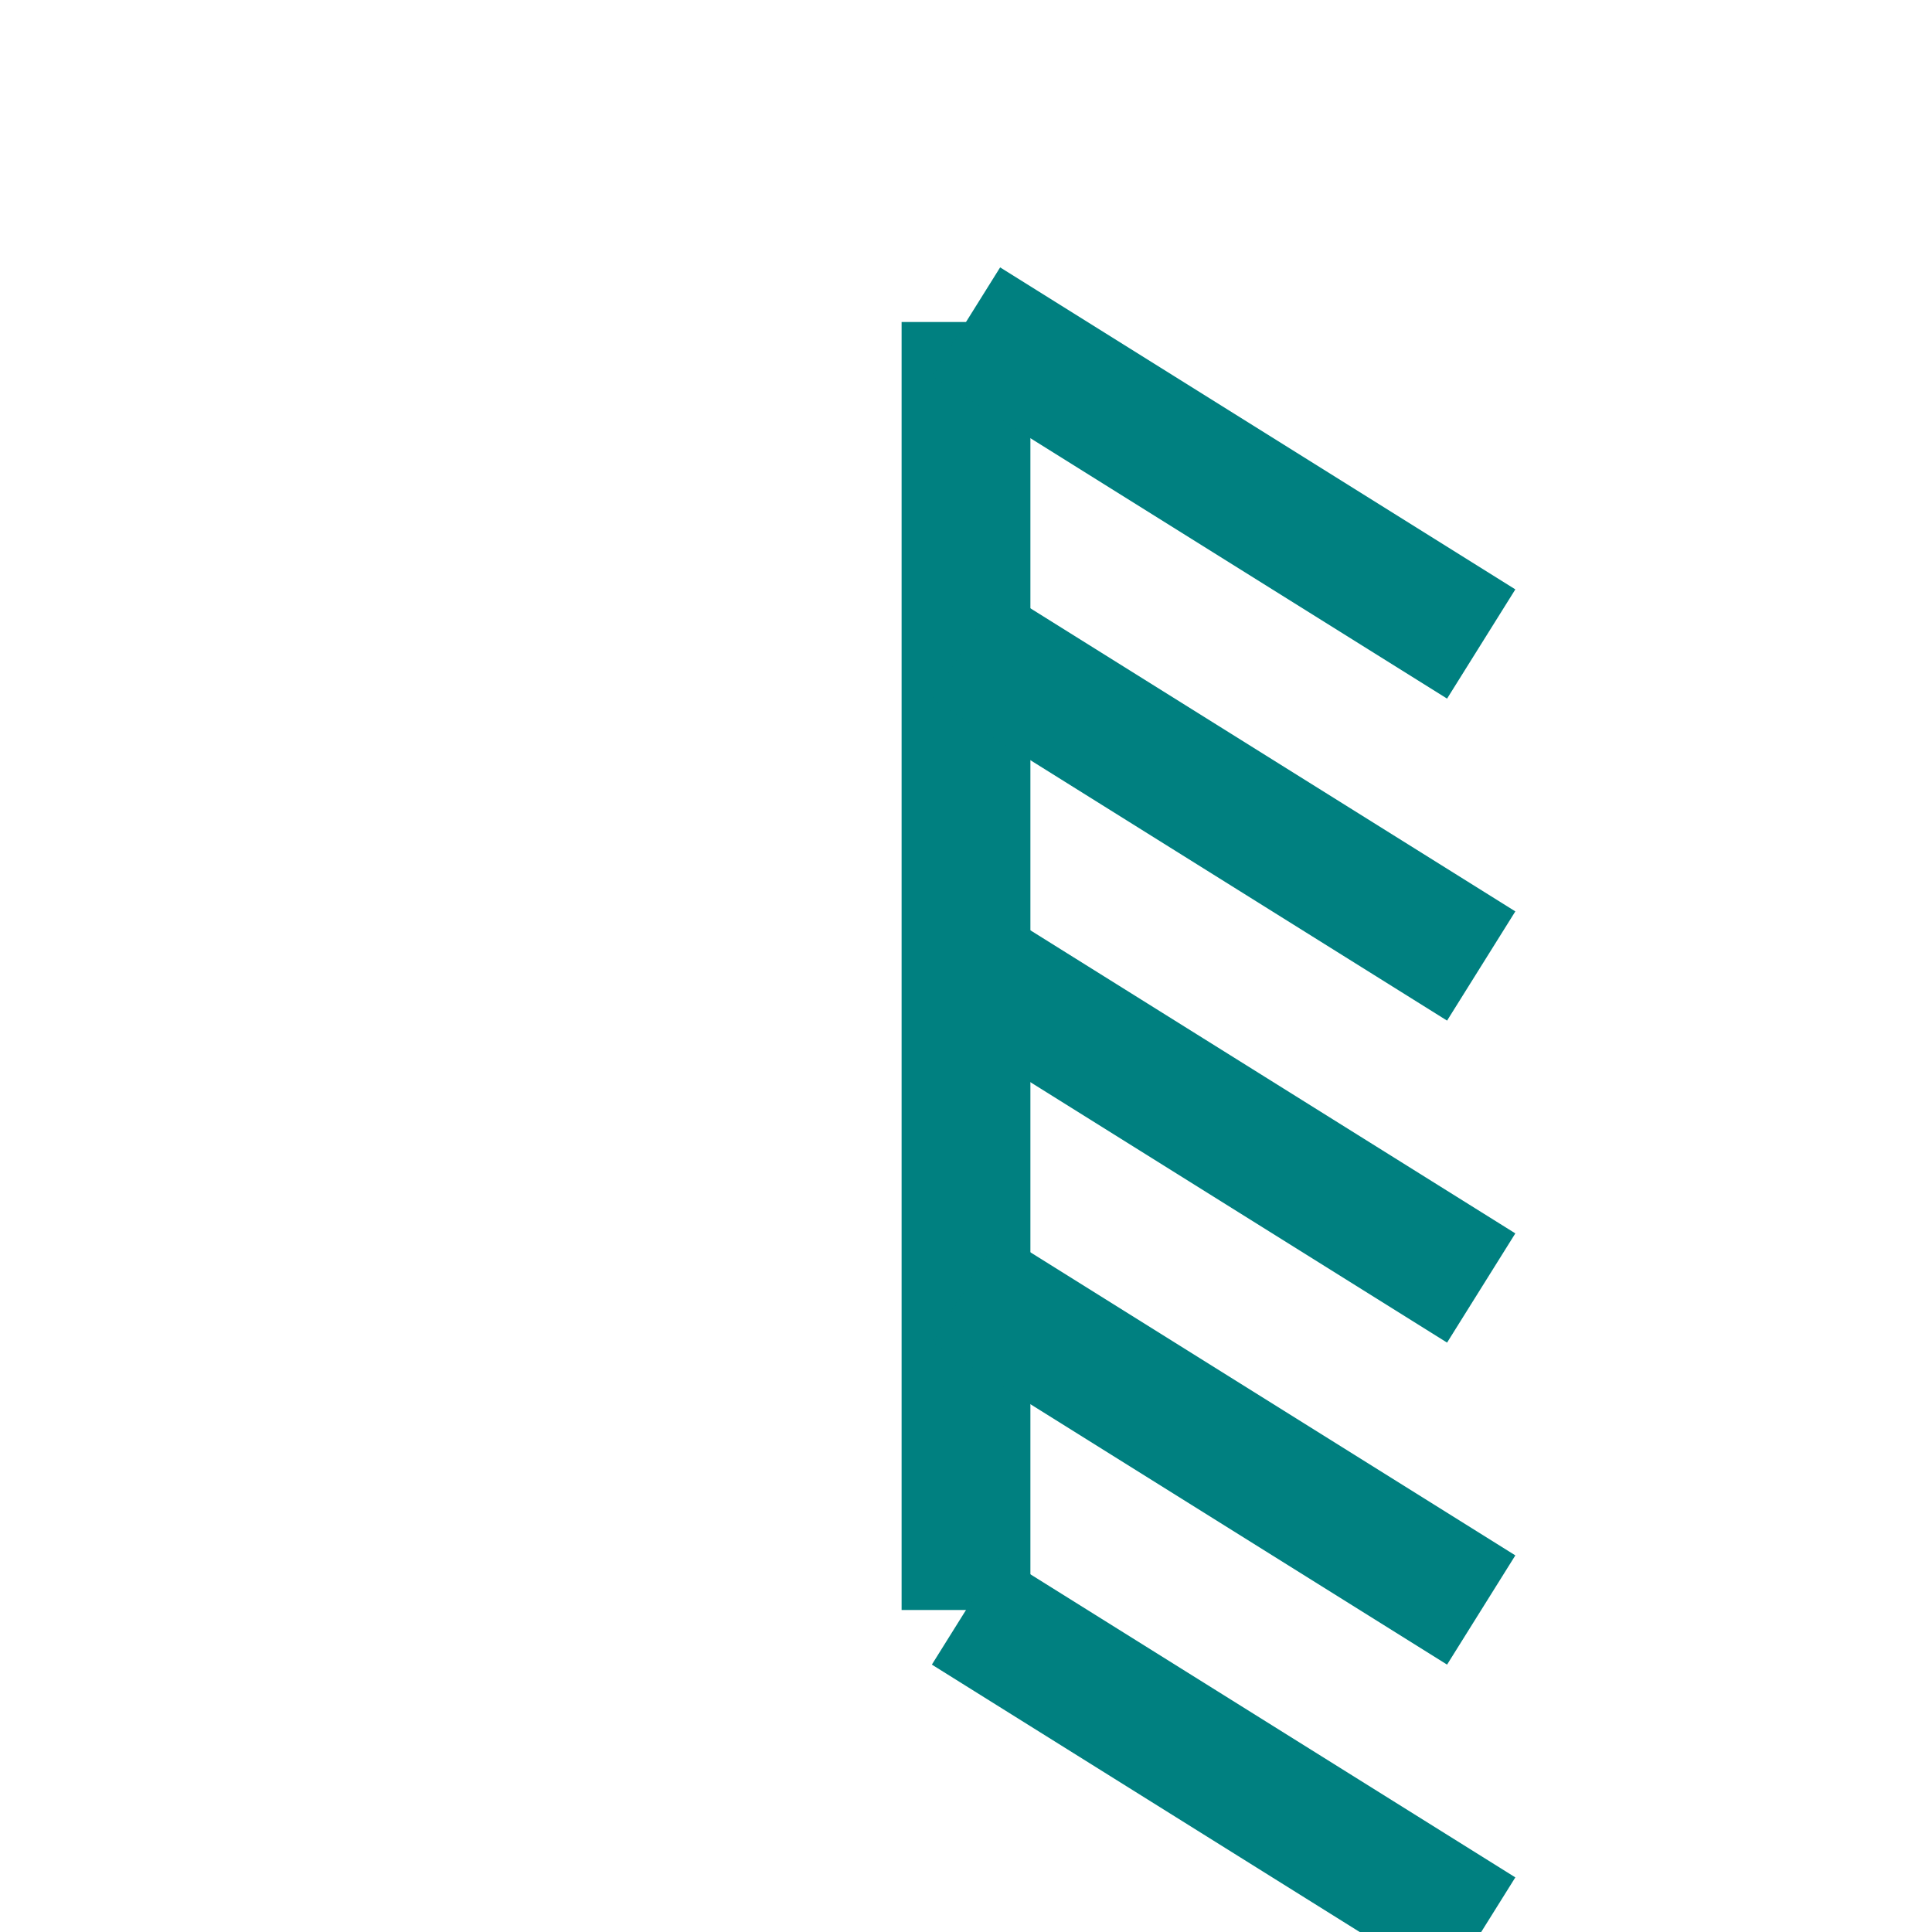 <svg version="1.1"
     baseProfile="full"
     width="30" height="30"
     viewBox="0 0 30 30"
      fill=""
     xmlns="http://www.w3.org/2000/svg">
   <g stroke='teal' stroke-width='2' >
      <line x1='15' y1='5' x2='15' y2='25'></line>
      <line x1='15' y1='5' x2='23' y2='10'></line>
      <line x1='15' y1='10' x2='23' y2='15'></line>
      <line x1='15' y1='15' x2='23' y2='20'></line>
      <line x1='15' y1='20' x2='23' y2='25'></line>
      <line x1='15' y1='25' x2='23' y2='30'></line>
   </g>
</svg>